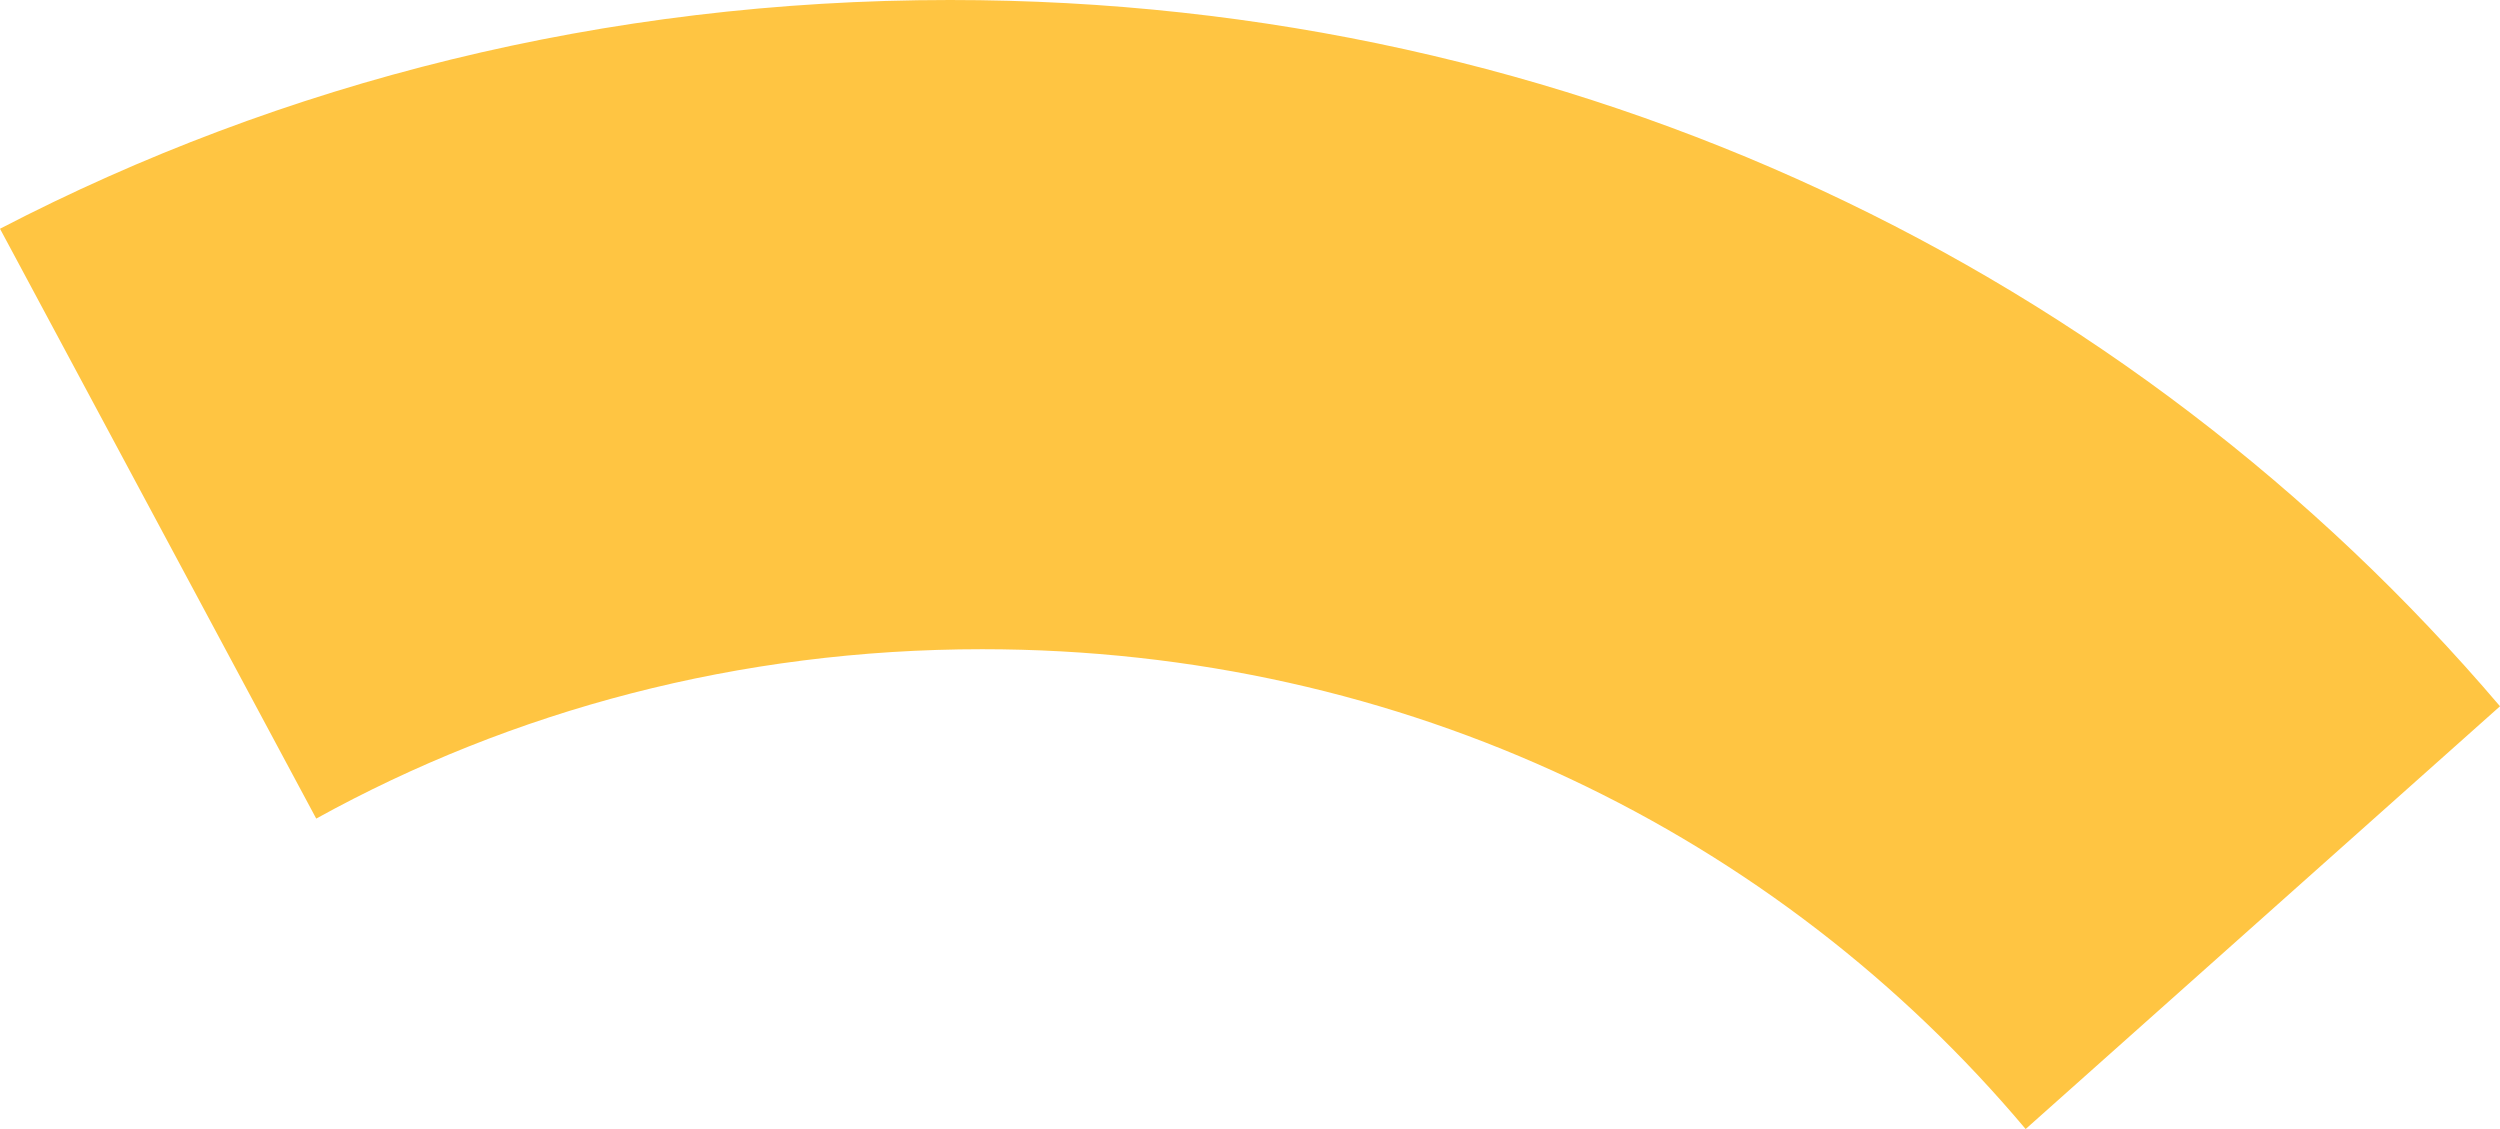 ﻿<?xml version="1.0" encoding="utf-8"?>
<svg version="1.1" xmlns:xlink="http://www.w3.org/1999/xlink" width="124px" height="56px" xmlns="http://www.w3.org/2000/svg">
  <g transform="matrix(1 0 0 1 -556 -2087 )">
    <path d="M 124 35.031  L 100.472 56  C 88.169 41.366  69.688 32.201  48.714 32.201  C 36.645 32.201  25.401 35.236  15.685 40.602  L 0 11.346  C 13.99 4.083  29.997 0  47.118 0  C 78.23 0  105.662 13.481  124 35.031  Z " fill-rule="nonzero" fill="#ffc542" stroke="none" transform="matrix(1 0 0 1 556 2087 )" />
  </g>
</svg>
